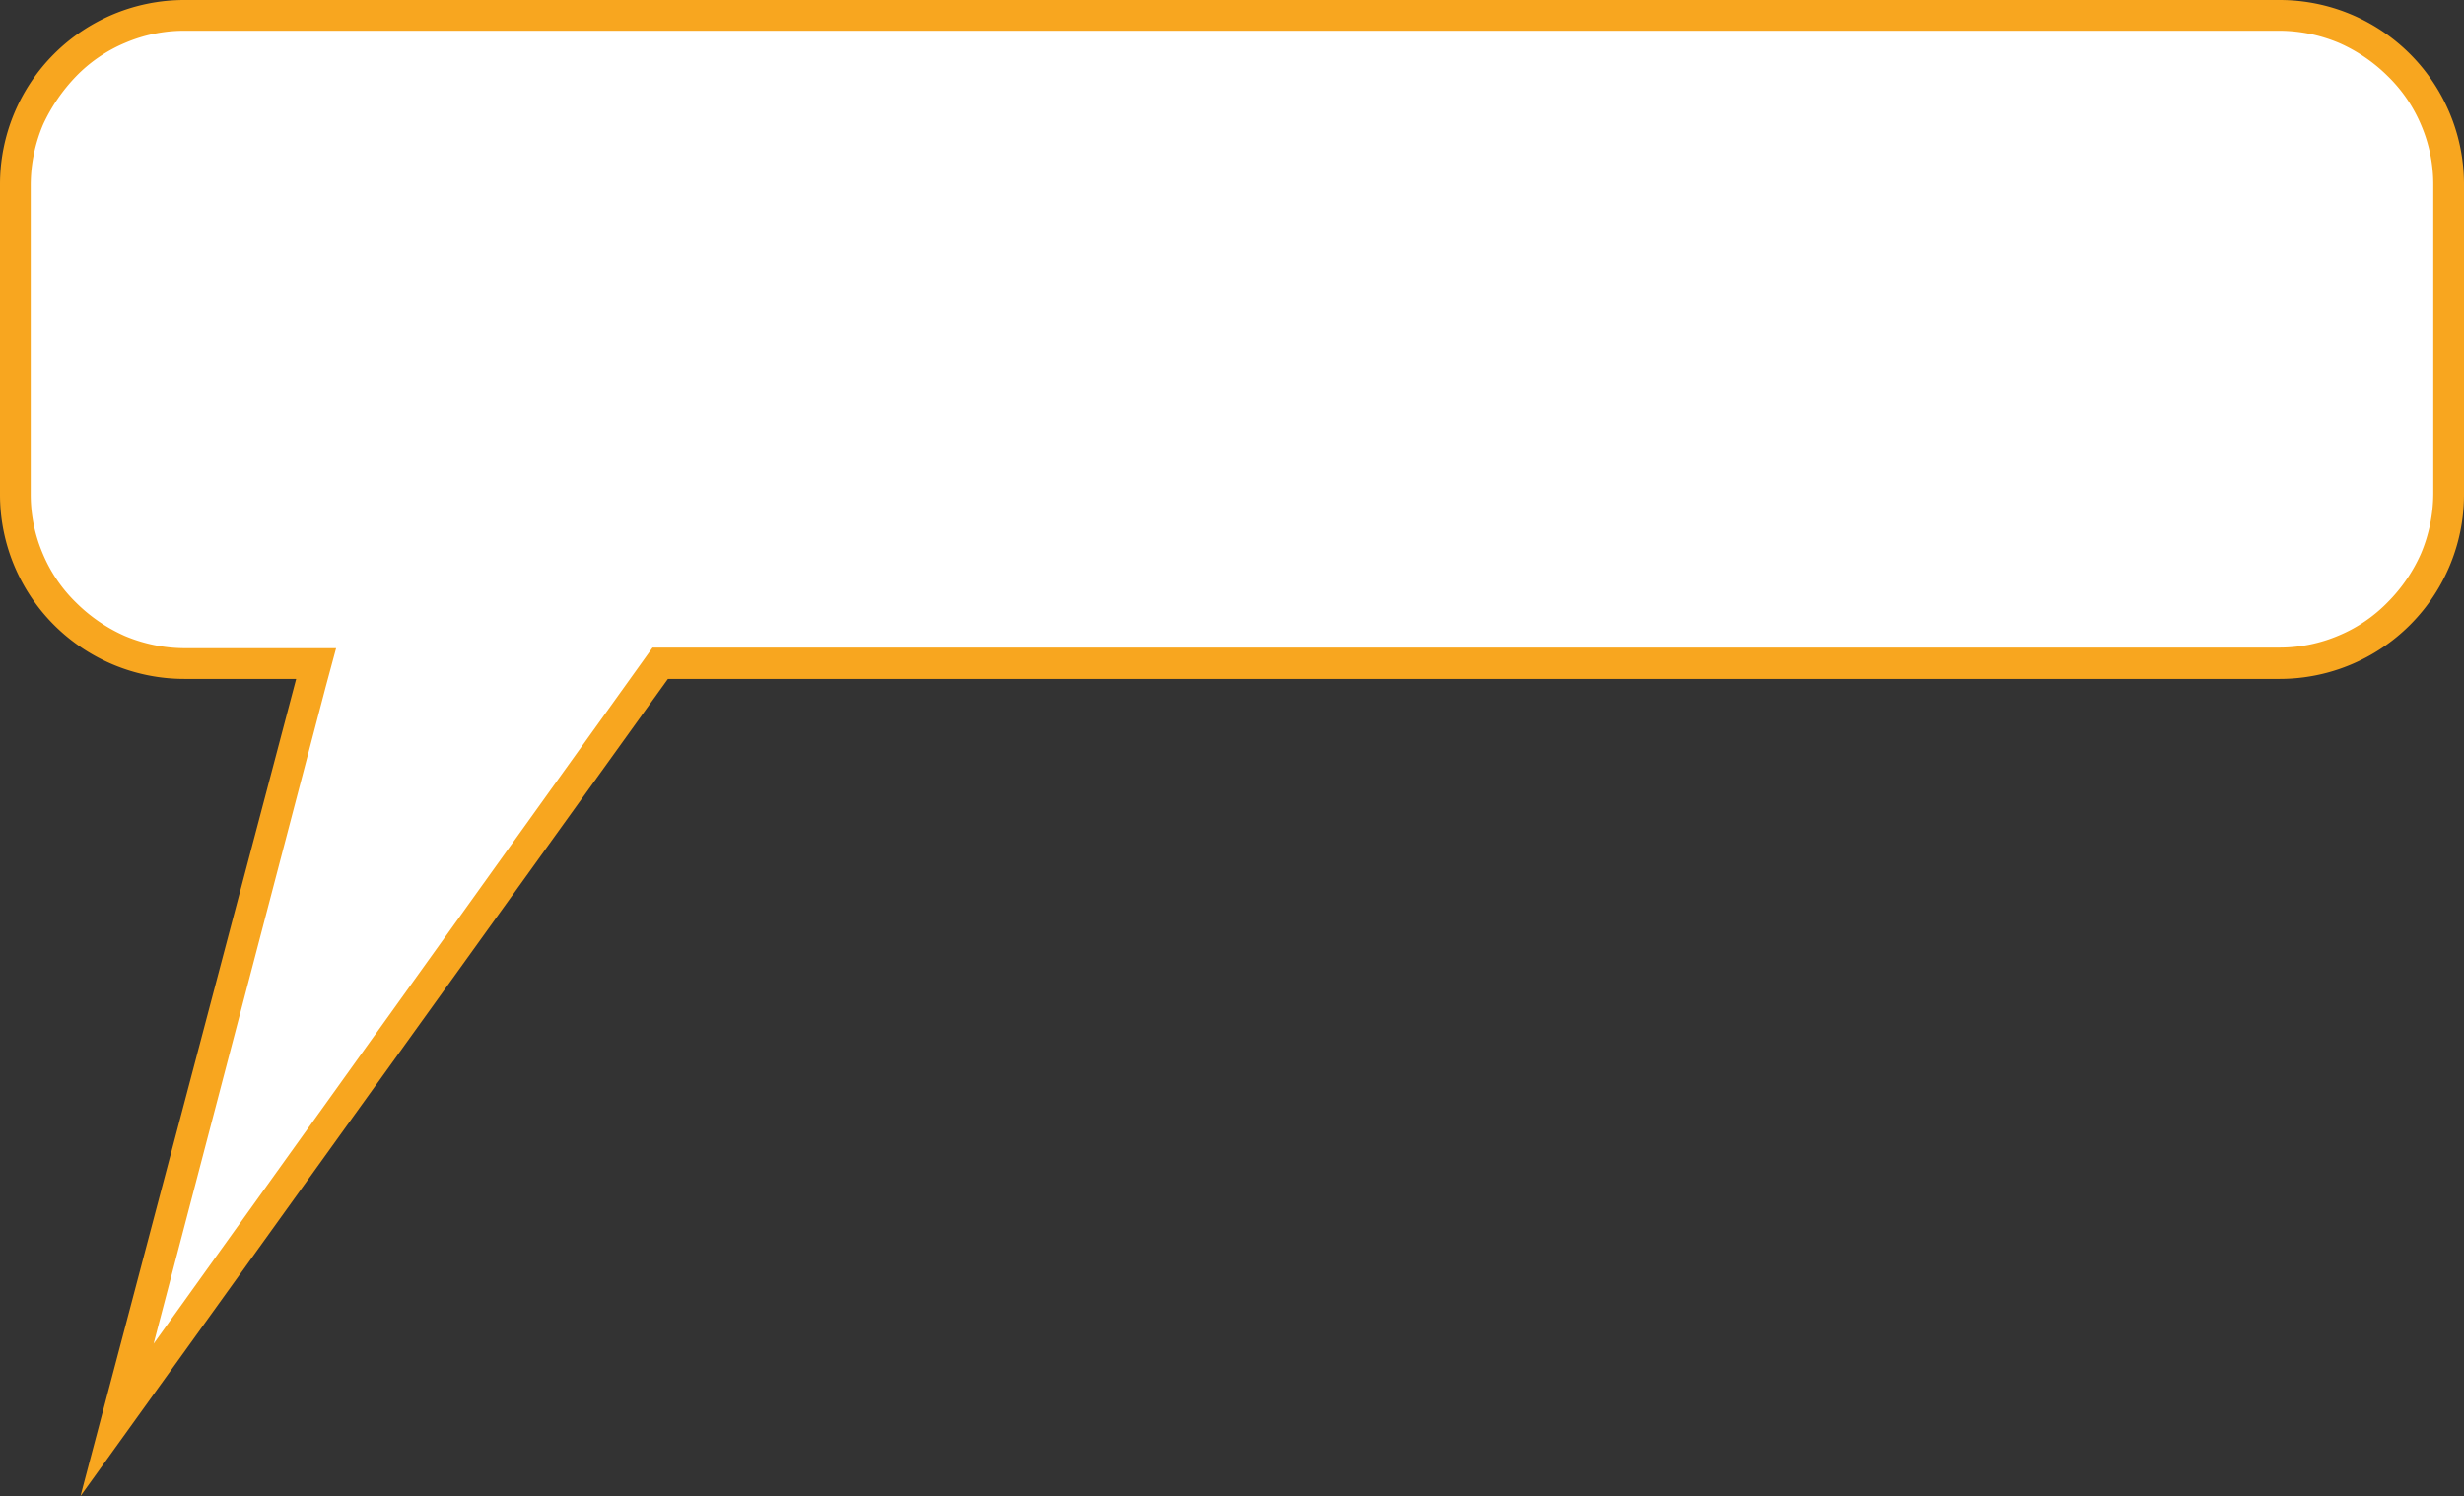 <svg id="Layer_1" data-name="Layer 1" xmlns="http://www.w3.org/2000/svg" viewBox="0 0 401 243.5"><rect x="0" y="0" width="401" height="243.5" fill="#333333" stroke="none"/><defs><style>.cls-1{fill:#fff;}.cls-2{fill:#f8a61f;}</style></defs><g id="Union_7-2" data-name="Union 7-2"><path class="cls-1" d="M19,362.6l31.6-120,.8-3.1H30a26.42,26.42,0,0,1-10.7-2.2,27.47,27.47,0,0,1-8.7-5.9,28.5,28.5,0,0,1-5.9-8.7A28.09,28.09,0,0,1,2.5,212V161.5a26.42,26.42,0,0,1,2.2-10.7,27.47,27.47,0,0,1,5.9-8.7,28.5,28.5,0,0,1,8.7-5.9A28.09,28.09,0,0,1,30,134H371a26.42,26.42,0,0,1,10.7,2.2,27.47,27.47,0,0,1,8.7,5.9,28.5,28.5,0,0,1,5.9,8.7,28.1,28.1,0,0,1,2.25,10.7V212a26.42,26.42,0,0,1-2.2,10.7,27.47,27.47,0,0,1-5.9,8.7,28.5,28.5,0,0,1-8.7,5.9,27.9,27.9,0,0,1-10.7,2.2H107.45l-.7,1Z" transform="translate(0 -131.5)"/><path class="cls-2" d="M25,350.2,104.7,239l1.5-2.1H371a24.48,24.48,0,0,0,9.7-2,24.06,24.06,0,0,0,7.9-5.4,26.24,26.24,0,0,0,5.4-7.9,25.28,25.28,0,0,0,2-9.7V161.5a24.48,24.48,0,0,0-2-9.7,24.06,24.06,0,0,0-5.4-7.9,26.24,26.24,0,0,0-7.9-5.4,25.28,25.28,0,0,0-9.7-2H30a24.48,24.48,0,0,0-9.7,2,24.06,24.06,0,0,0-7.9,5.4A28.49,28.49,0,0,0,7,151.8a25.28,25.28,0,0,0-2,9.7V212a24.48,24.48,0,0,0,2,9.7,24.06,24.06,0,0,0,5.4,7.9,26.24,26.24,0,0,0,7.9,5.4,25.28,25.28,0,0,0,9.7,2H54.7L53,243.3,25,350.2M13.1,375,48.2,242H30A30,30,0,0,1,0,212V161.5a30,30,0,0,1,30-30H371a30,30,0,0,1,30,30h0V212a30,30,0,0,1-30,30H108.7Z" transform="translate(0 -131.5)"/></g></svg>
